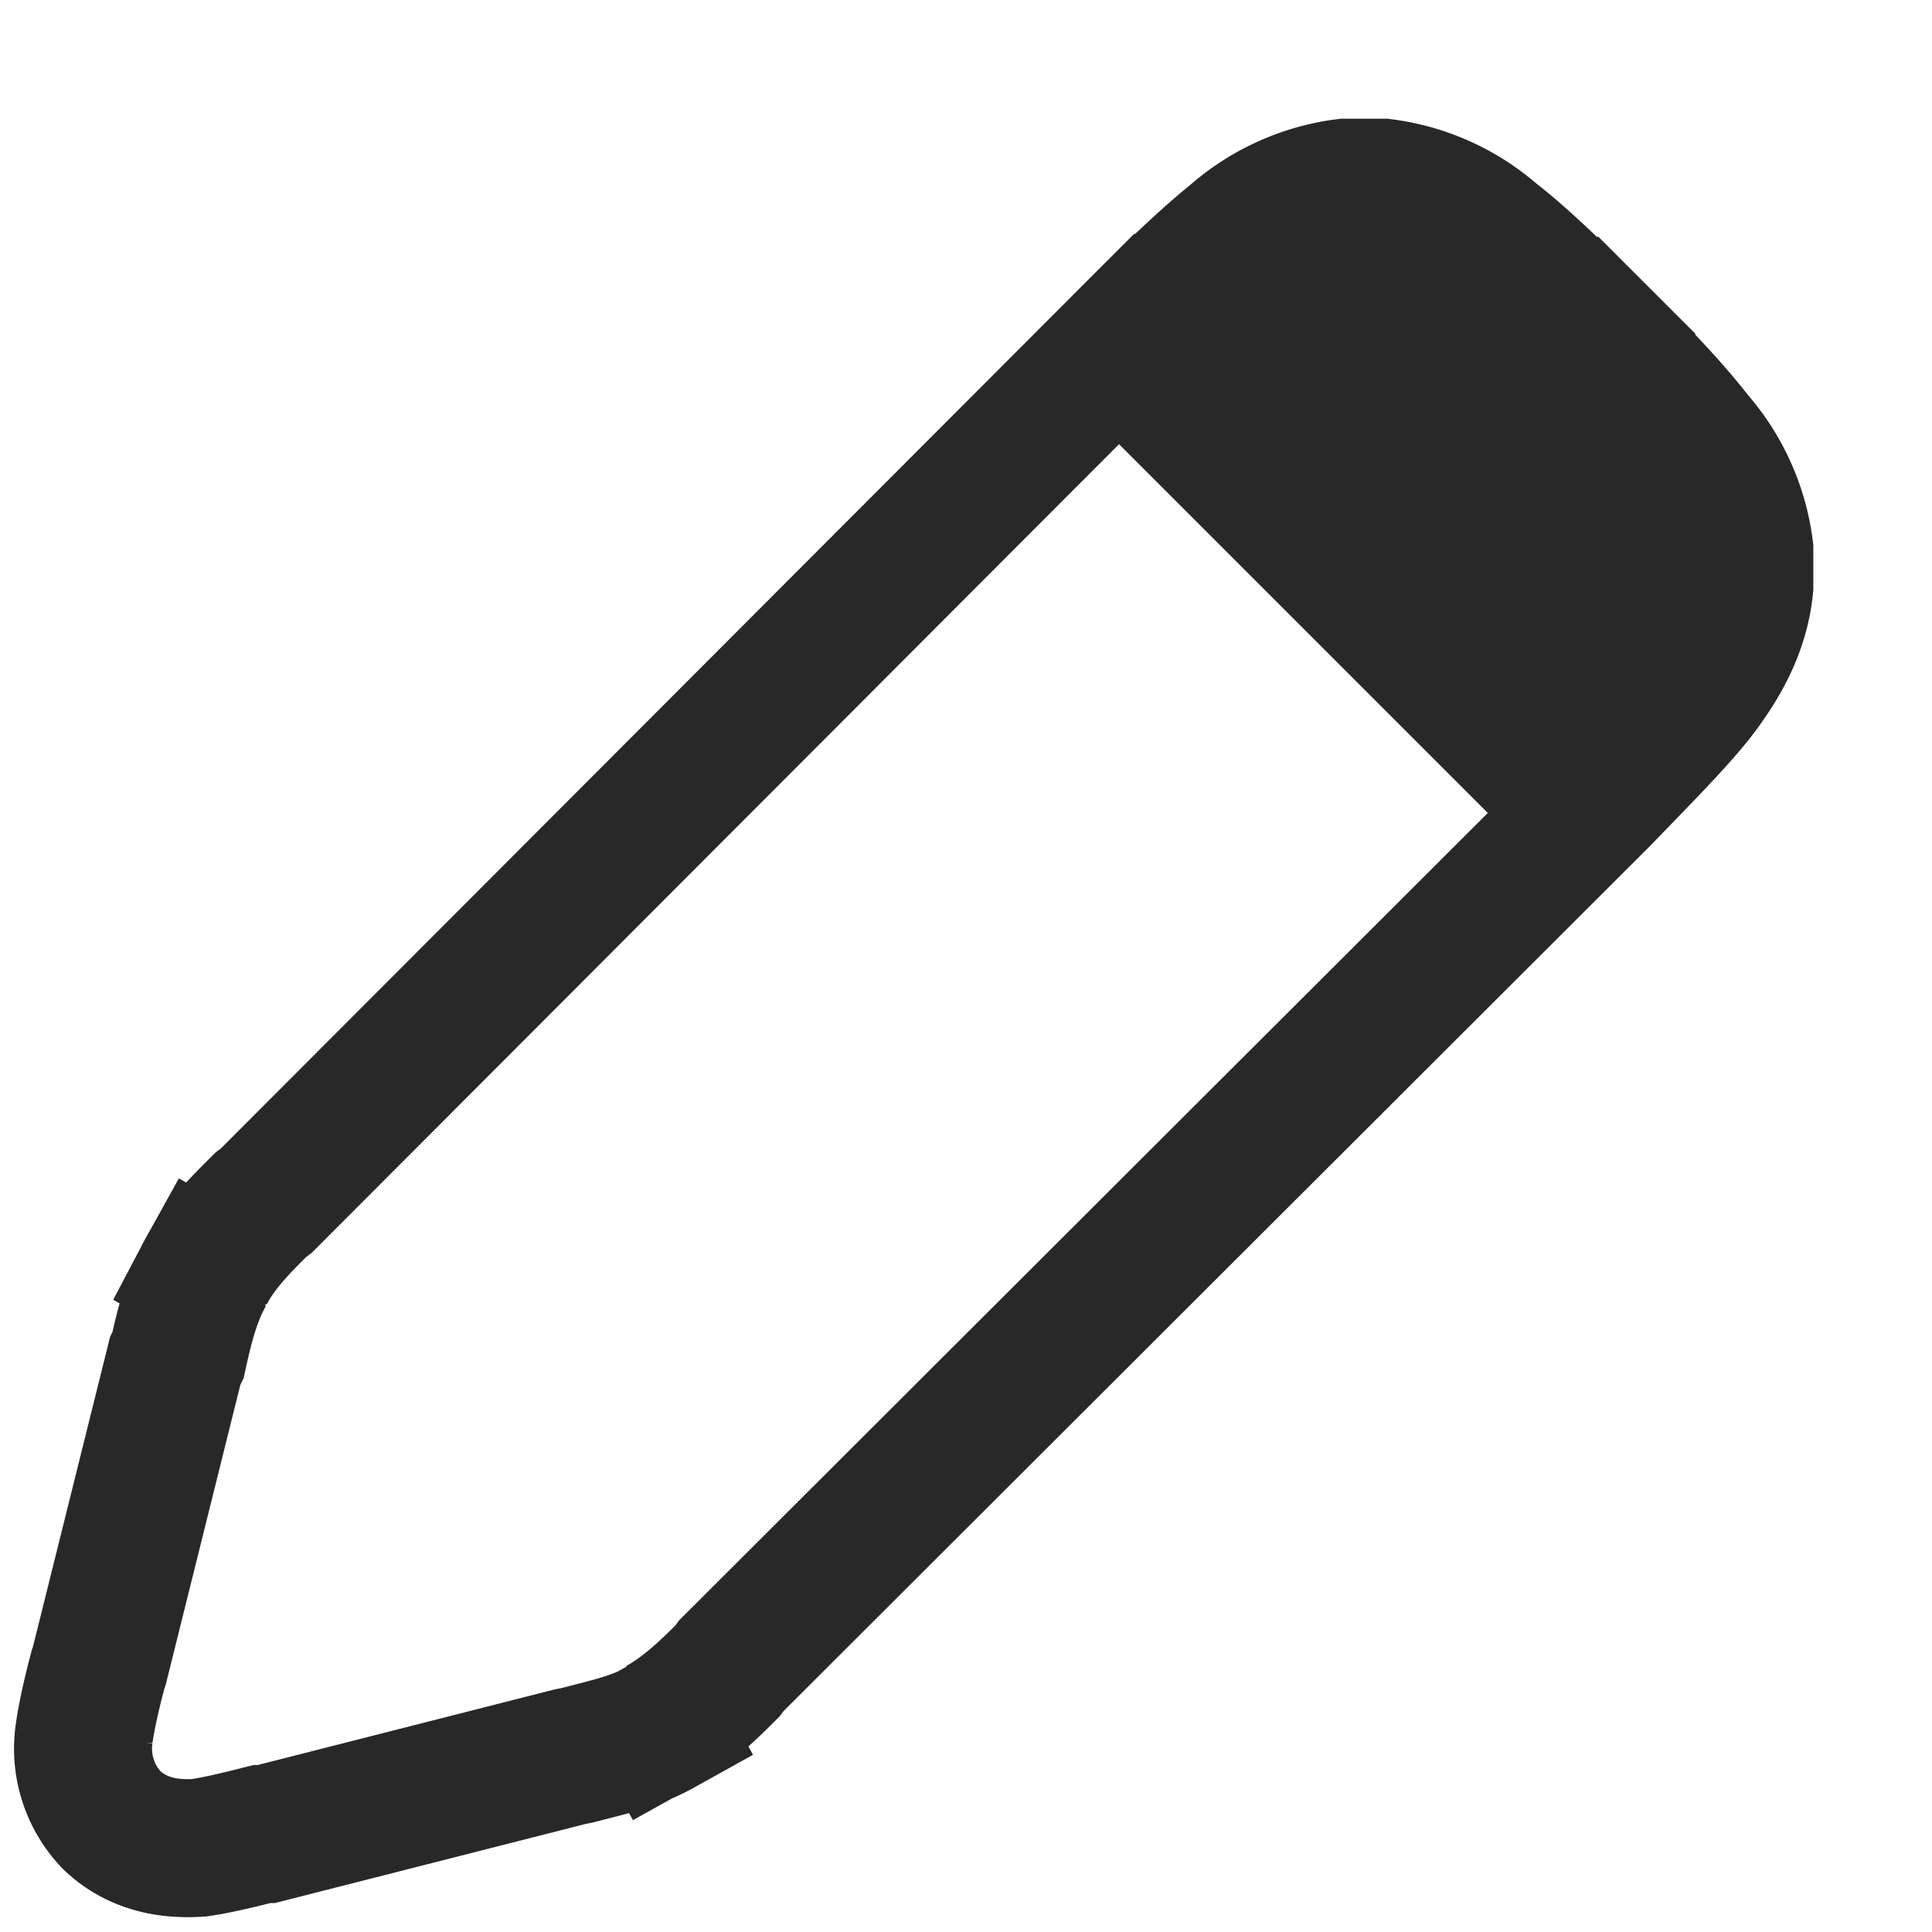 <svg width="14" height="14" fill="none" xmlns="http://www.w3.org/2000/svg"><path d="m8.22 2.4-.02.02L1.93 8.7l-.04.03c-.16.16-.3.3-.4.49l.43.24-.43-.24c-.1.18-.15.37-.2.6l-.02.04-.55 2.21-.01.03c-.04.15-.08.32-.1.46a.75.75 0 0 0 .2.63c.21.2.47.21.63.2.14-.02.3-.06.46-.1h.03l2.2-.56.05-.01c.23-.06.42-.1.6-.2l-.24-.44.24.43c.18-.1.33-.24.49-.4l.03-.04 6.28-6.27.02-.02c.27-.28.51-.52.68-.73.18-.23.33-.49.36-.8v-.27a1.5 1.5 0 0 0-.36-.8c-.17-.22-.4-.46-.68-.74l-.02-.02-.36.36.36-.36-.02-.02c-.28-.27-.52-.51-.74-.68a1.5 1.5 0 0 0-.8-.36h-.27a1.5 1.5 0 0 0-.8.36c-.21.17-.45.4-.73.68Z" stroke="#282828"/><path d="M7.67 2.78 10.33 1 13 3.67l-1.78 2.66-3.55-3.55Z" fill="#282828"/></svg>